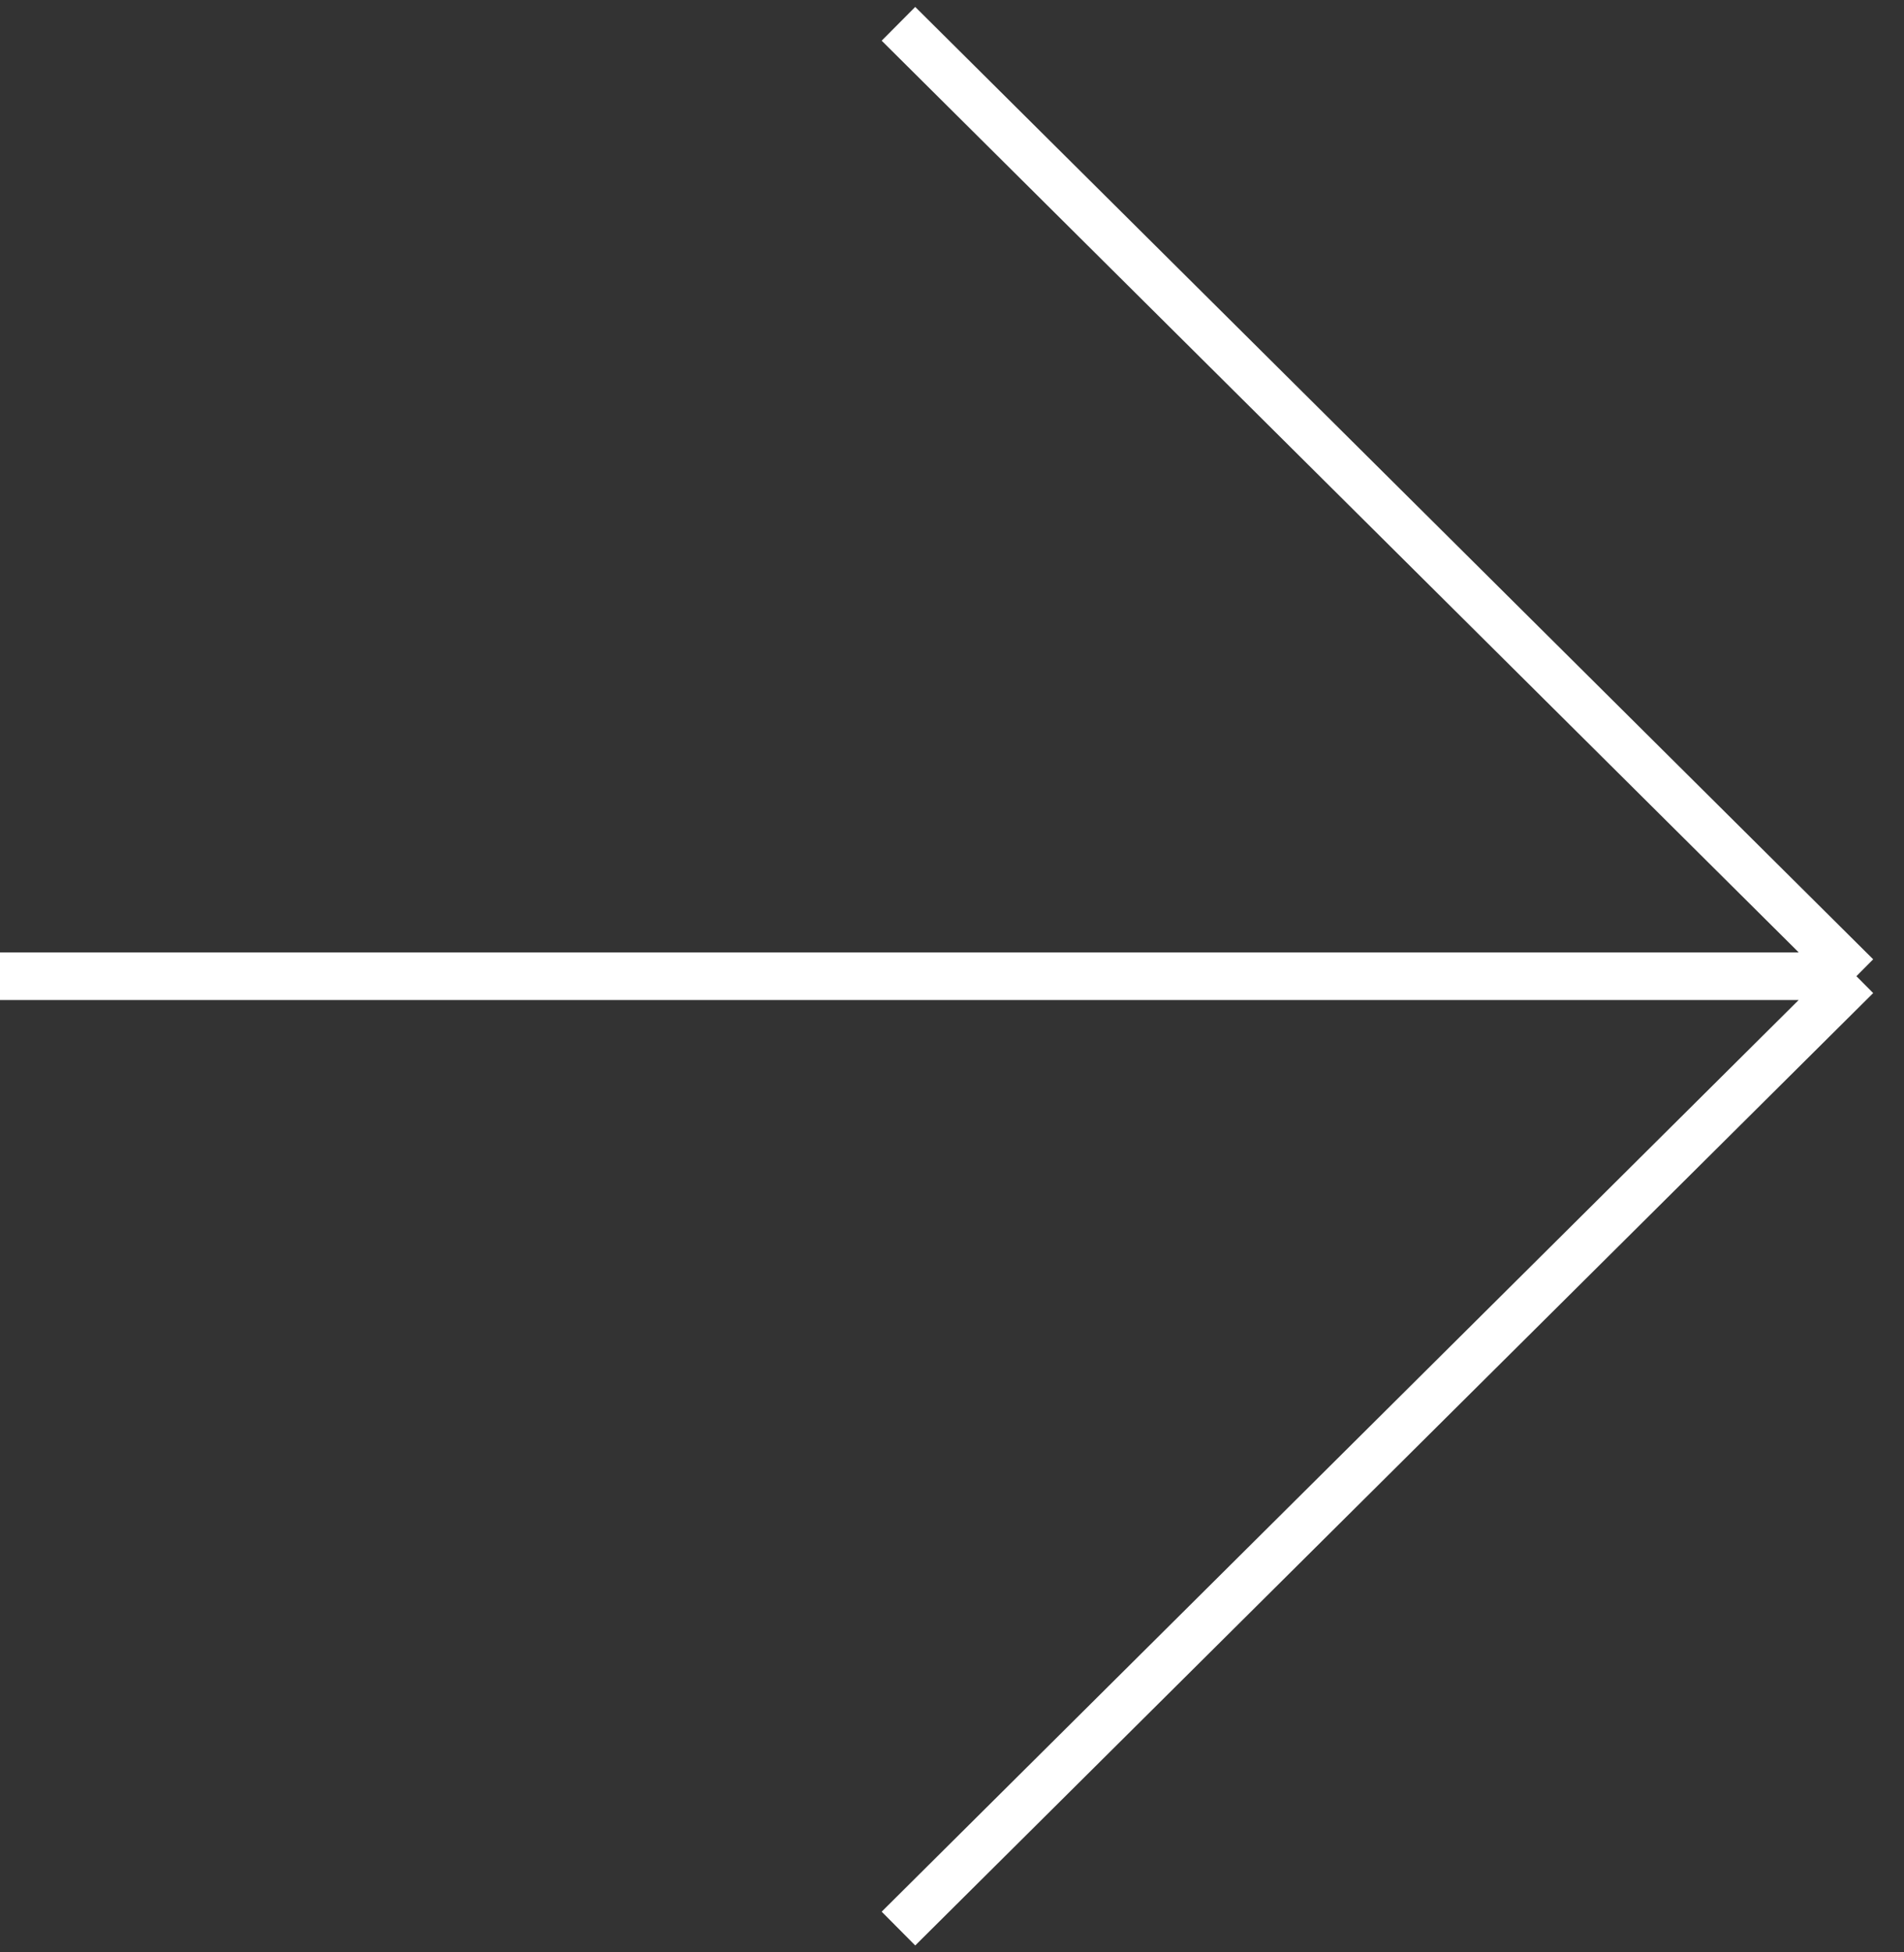 <svg width="80" height="82" viewBox="0 0 80 82" fill="none" xmlns="http://www.w3.org/2000/svg"><rect x="0" y="0" width="80" height="82" fill="#333333" stroke="none"/><path d="M0 41h78m0 0L37.75 81M78 41L37.75 1" stroke="#fff" stroke-width="2"/></svg>
